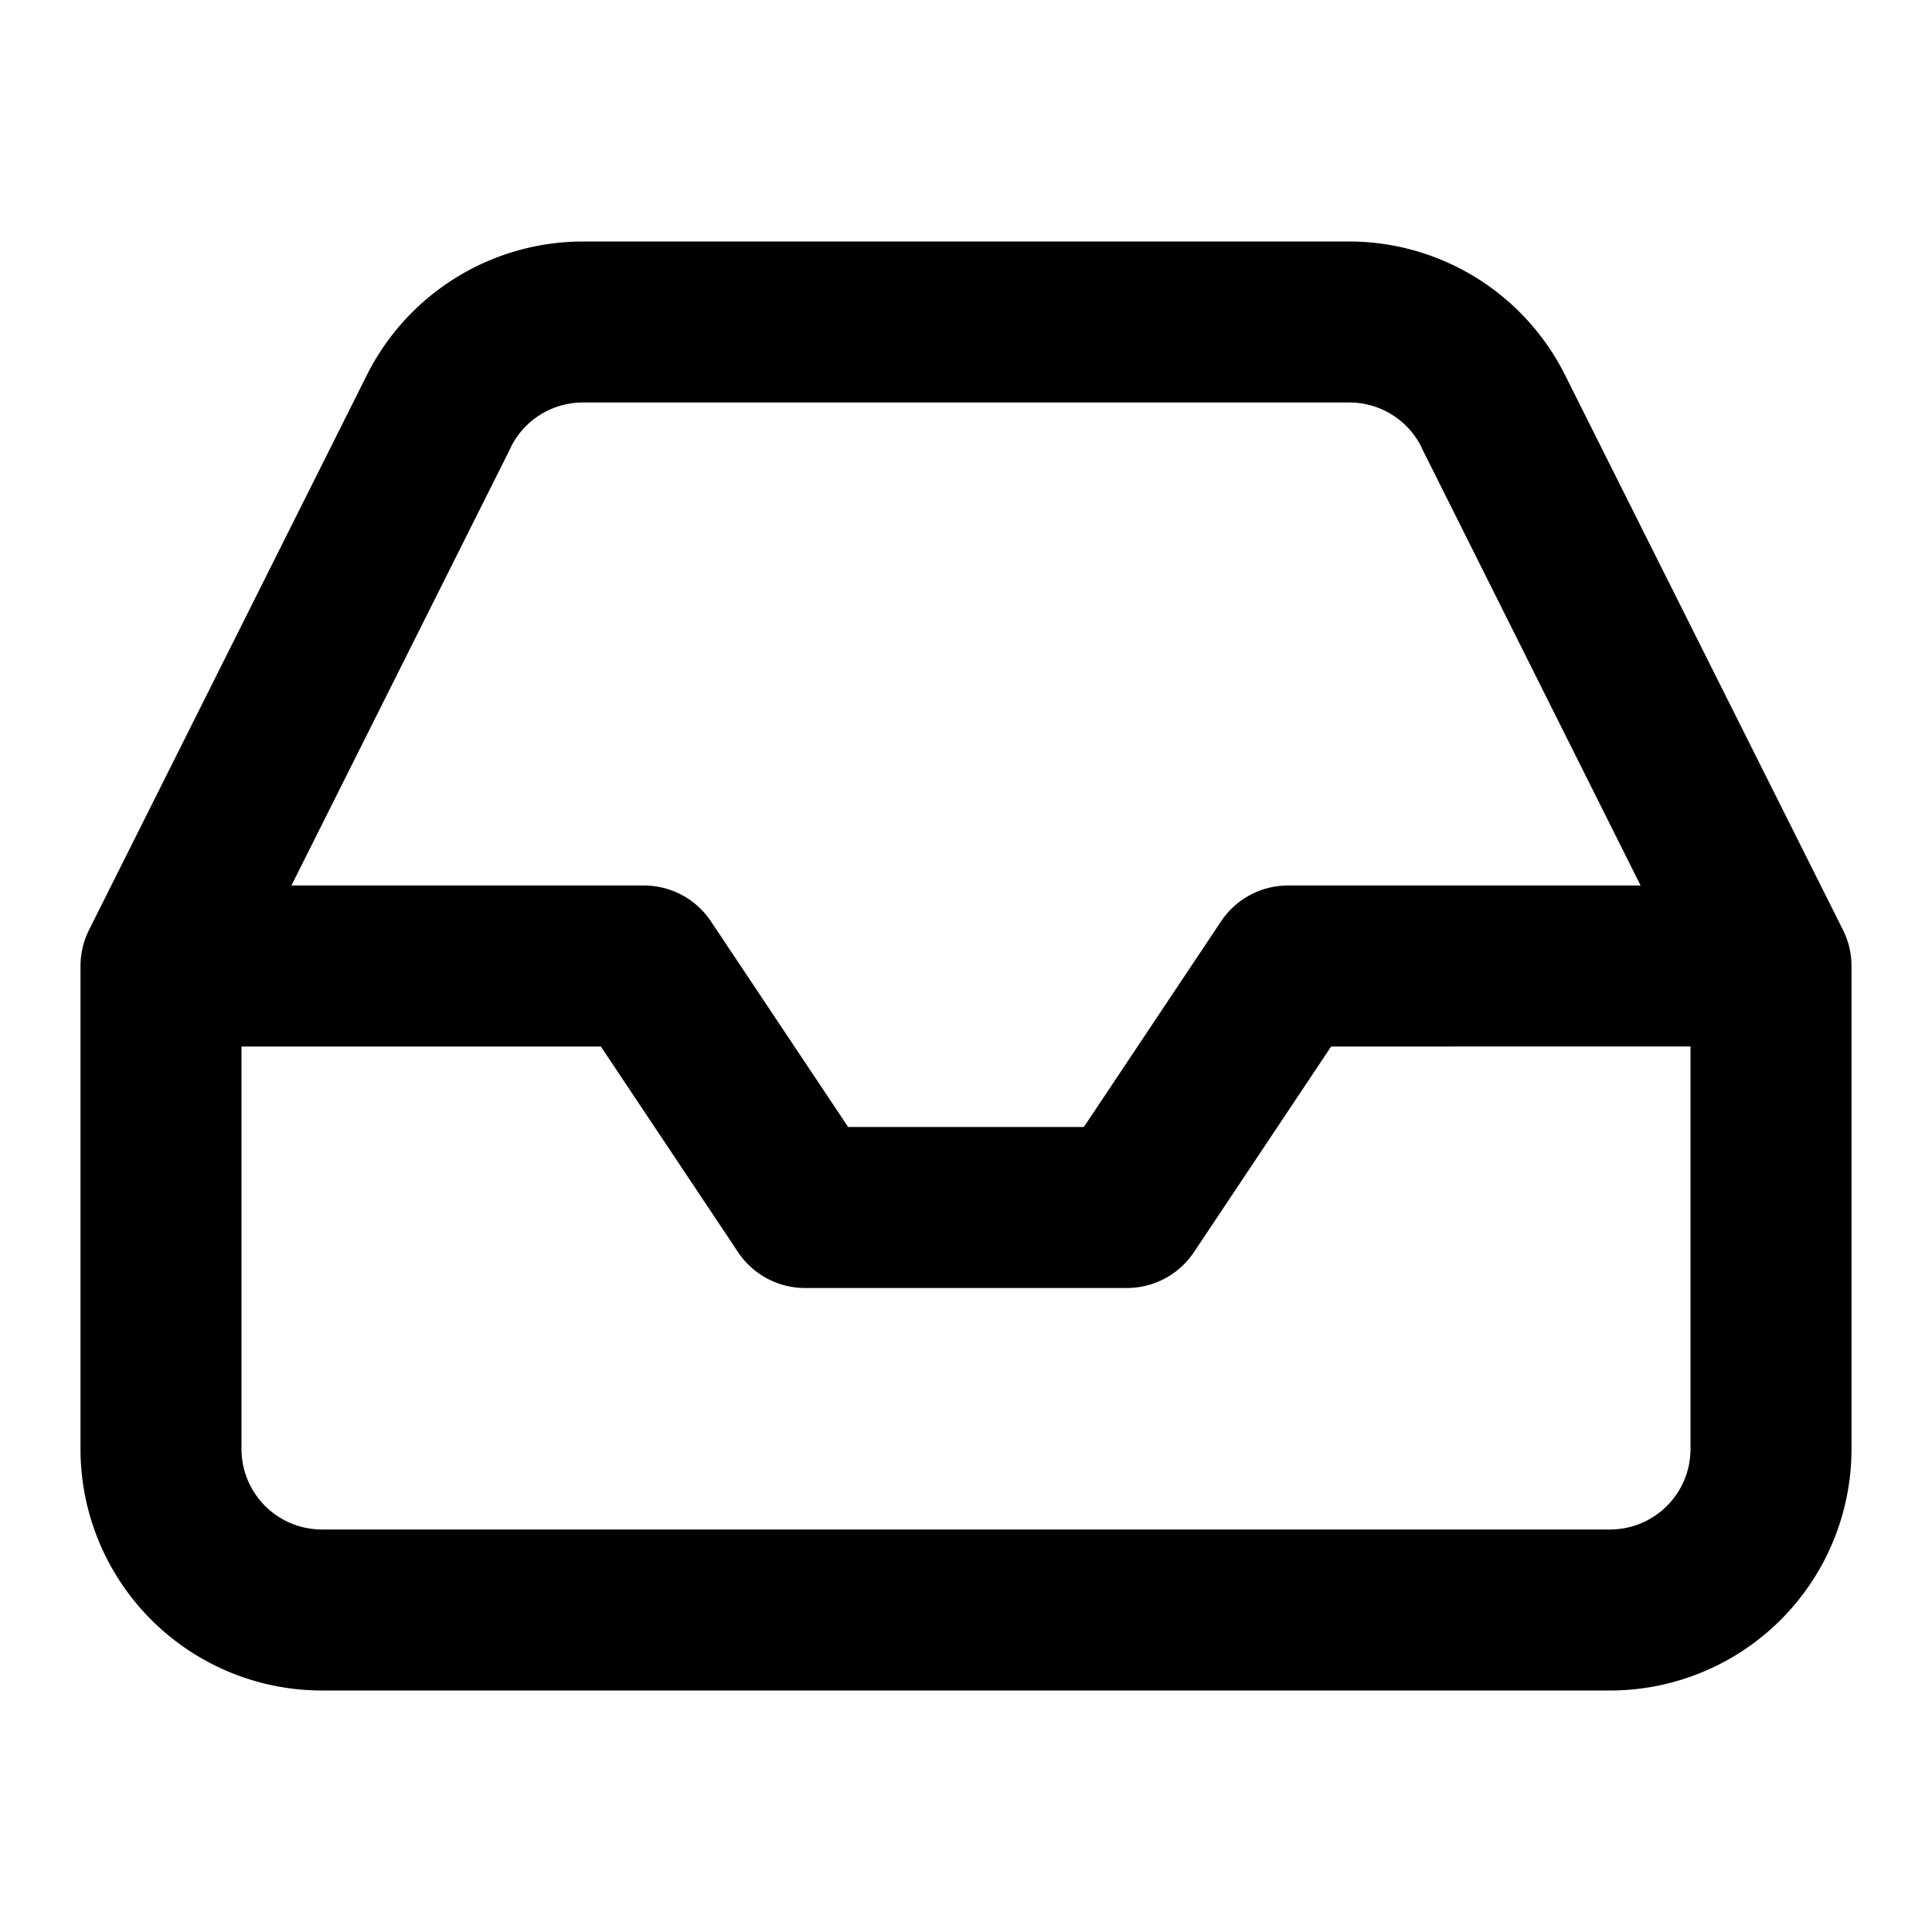 <svg aria-hidden="true" role="img" data-name="Inbox" class="d-icon d-icon--inbox" xmlns="http://www.w3.org/2000/svg" viewBox="0 0 12 12"><path fill="currentColor" fill-rule="evenodd" d="M3.62 1.5h4.76a1.5 1.5 0 0 1 1.342.832l1.725 3.444A.5.5 0 0 1 11.5 6v3a1.5 1.5 0 0 1-1.5 1.5H2A1.5 1.5 0 0 1 .5 9V6a.5.5 0 0 1 .053-.224l1.724-3.443A1.503 1.503 0 0 1 3.62 1.5Zm0 1a.5.5 0 0 0-.447.277v.002L1.81 5.5H4a.5.5 0 0 1 .416.223L5.268 7h1.464l.852-1.277A.5.5 0 0 1 8 5.5h2.19L8.829 2.779v-.002A.5.5 0 0 0 8.38 2.5m2.12 4H8.268l-.852 1.277A.5.5 0 0 1 7 8H5a.5.5 0 0 1-.416-.223L3.732 6.5H1.5V9a.5.5 0 0 0 .5.5h8a.5.5 0 0 0 .5-.5V6.5Z" clip-rule="evenodd"/></svg>